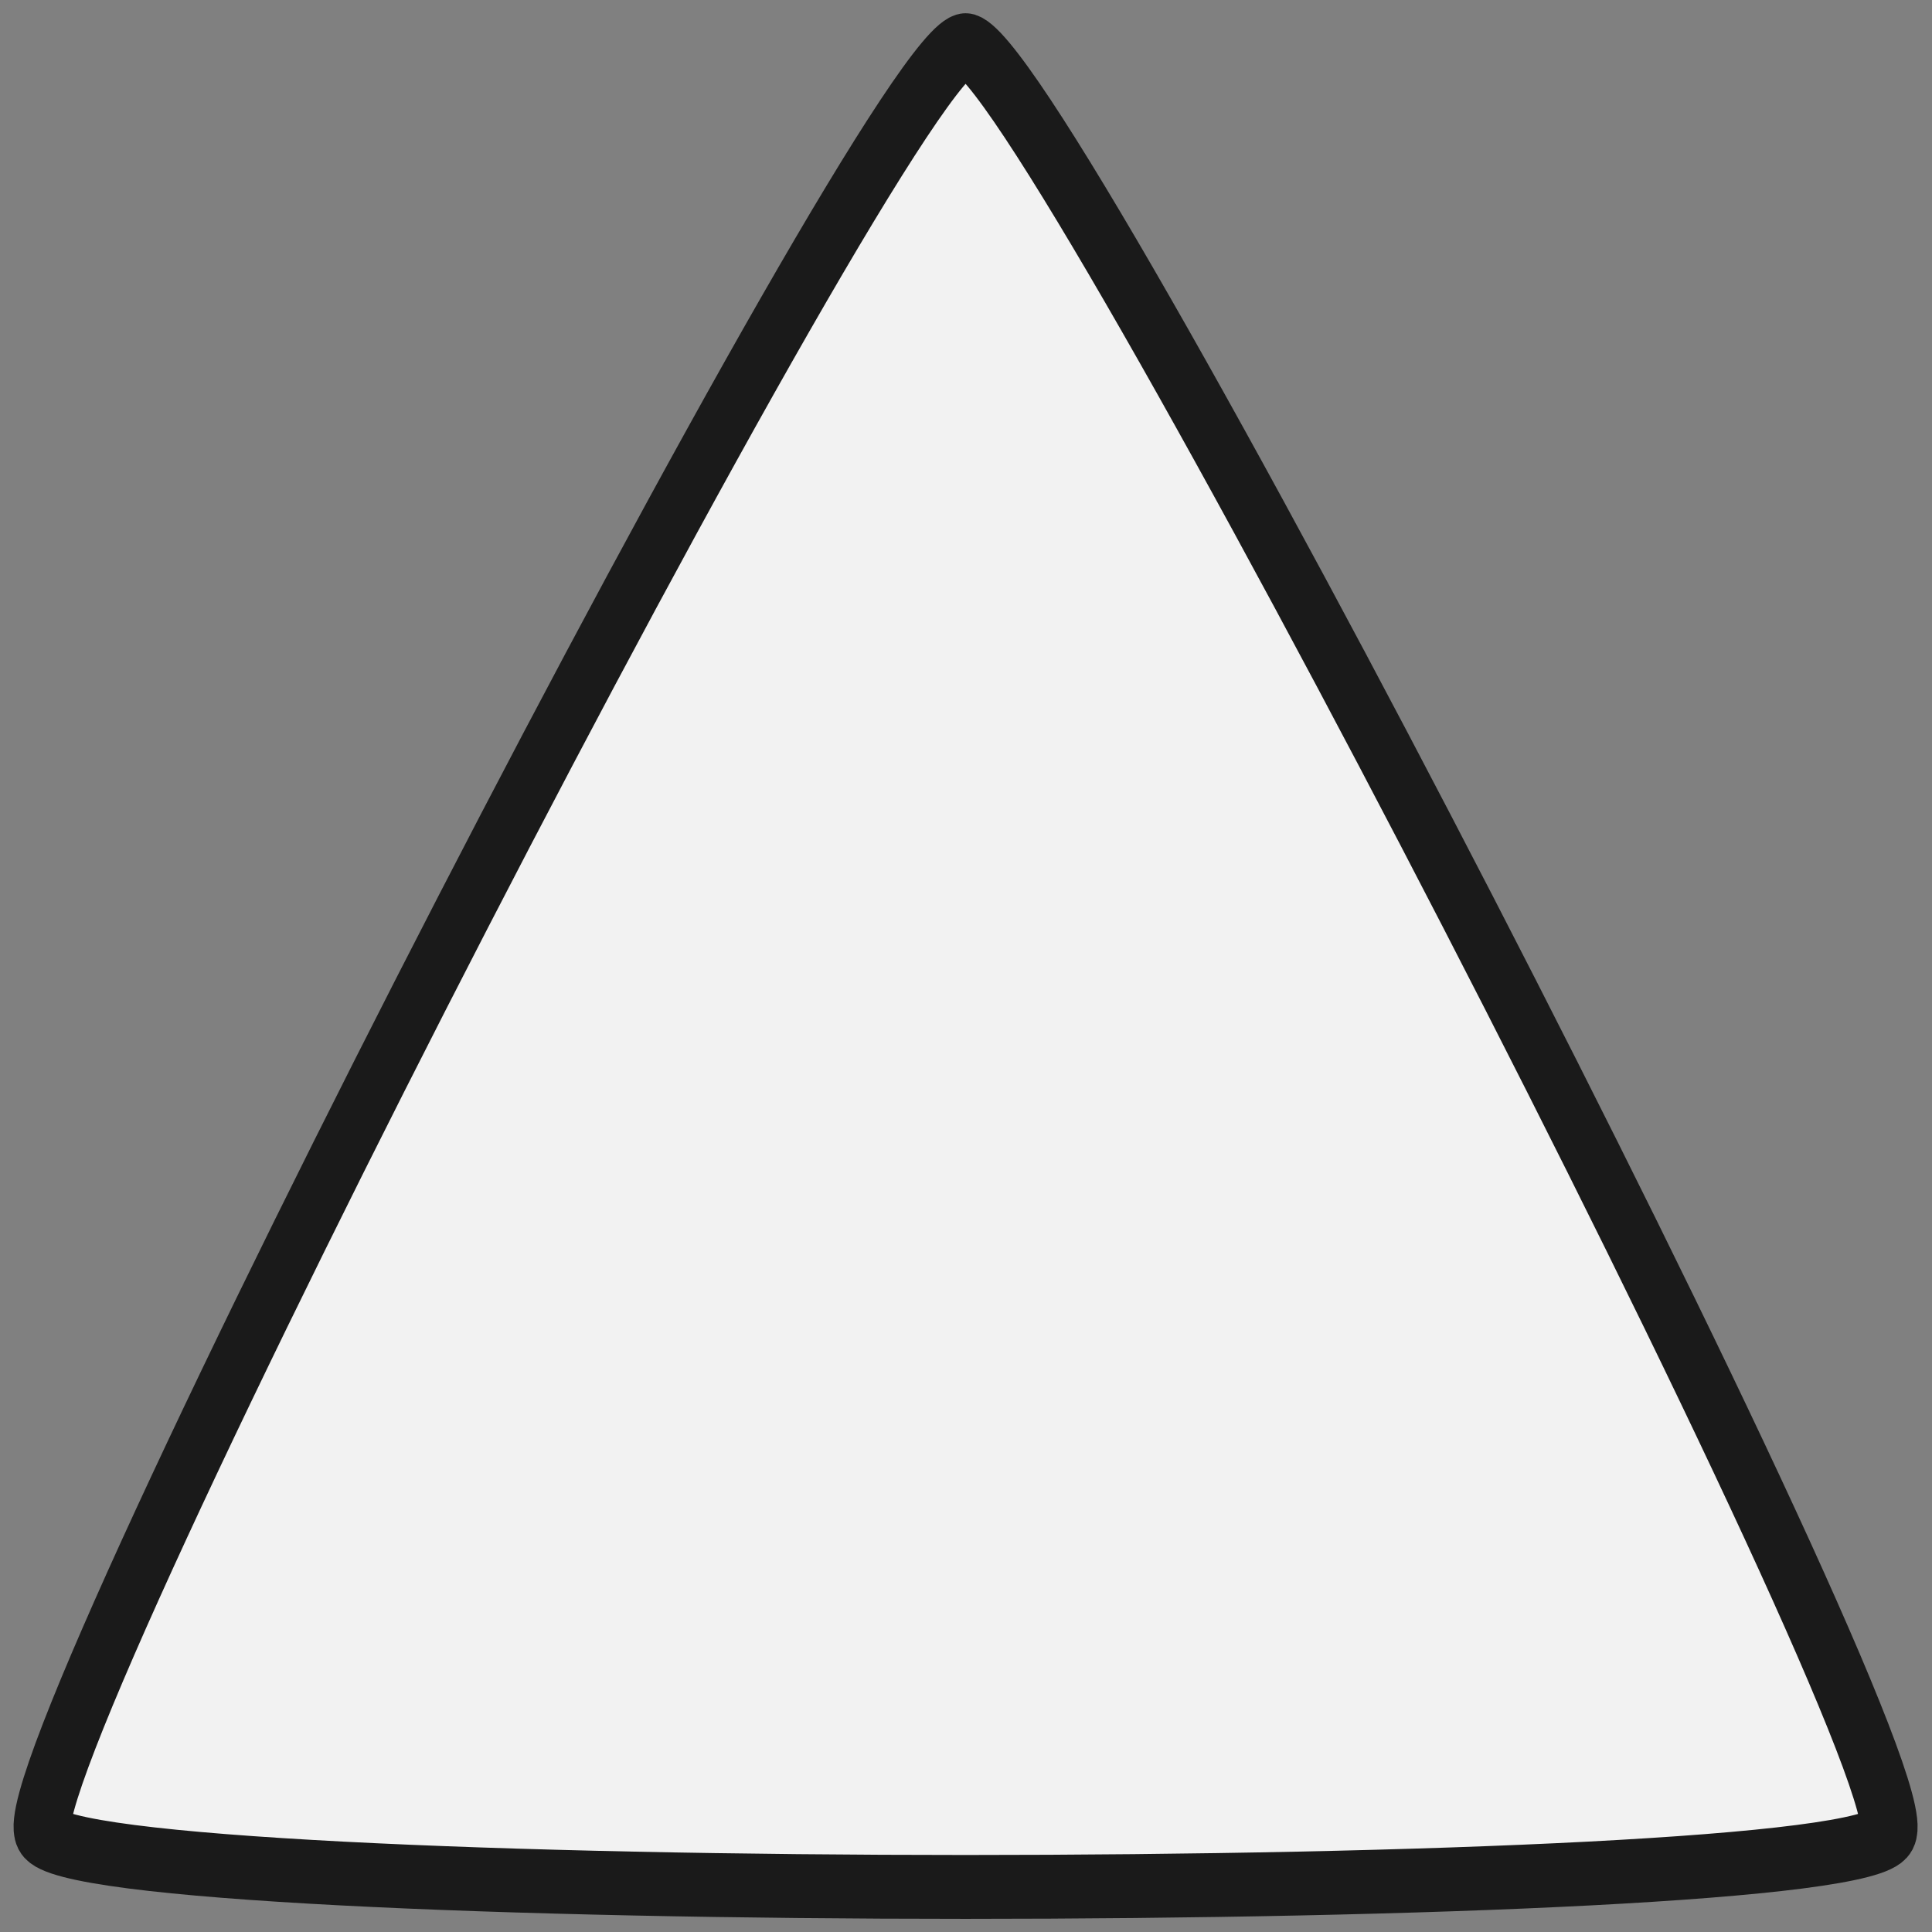 <svg xmlns="http://www.w3.org/2000/svg" width="512" height="512" viewBox="0 0 135.467 135.467">
    <rect x="0" y="0" width="135.467" height="135.467" fill="#808080" stroke="none"/>
    <g>
        <path fill="#f2f2f2" fill-rule="evenodd" stroke="#1a1a1a" stroke-linecap="round" stroke-linejoin="round" stroke-width="4.185" d="M82.61 172.61c5.411 0 70.357 112.488 67.65 117.175-2.706 4.687-132.596 4.687-135.302 0-2.706-4.687 62.24-117.175 67.651-117.175z" transform="matrix(.956 0 0 1.07 -11.27 -181.525)"/>
    </g>
</svg>
